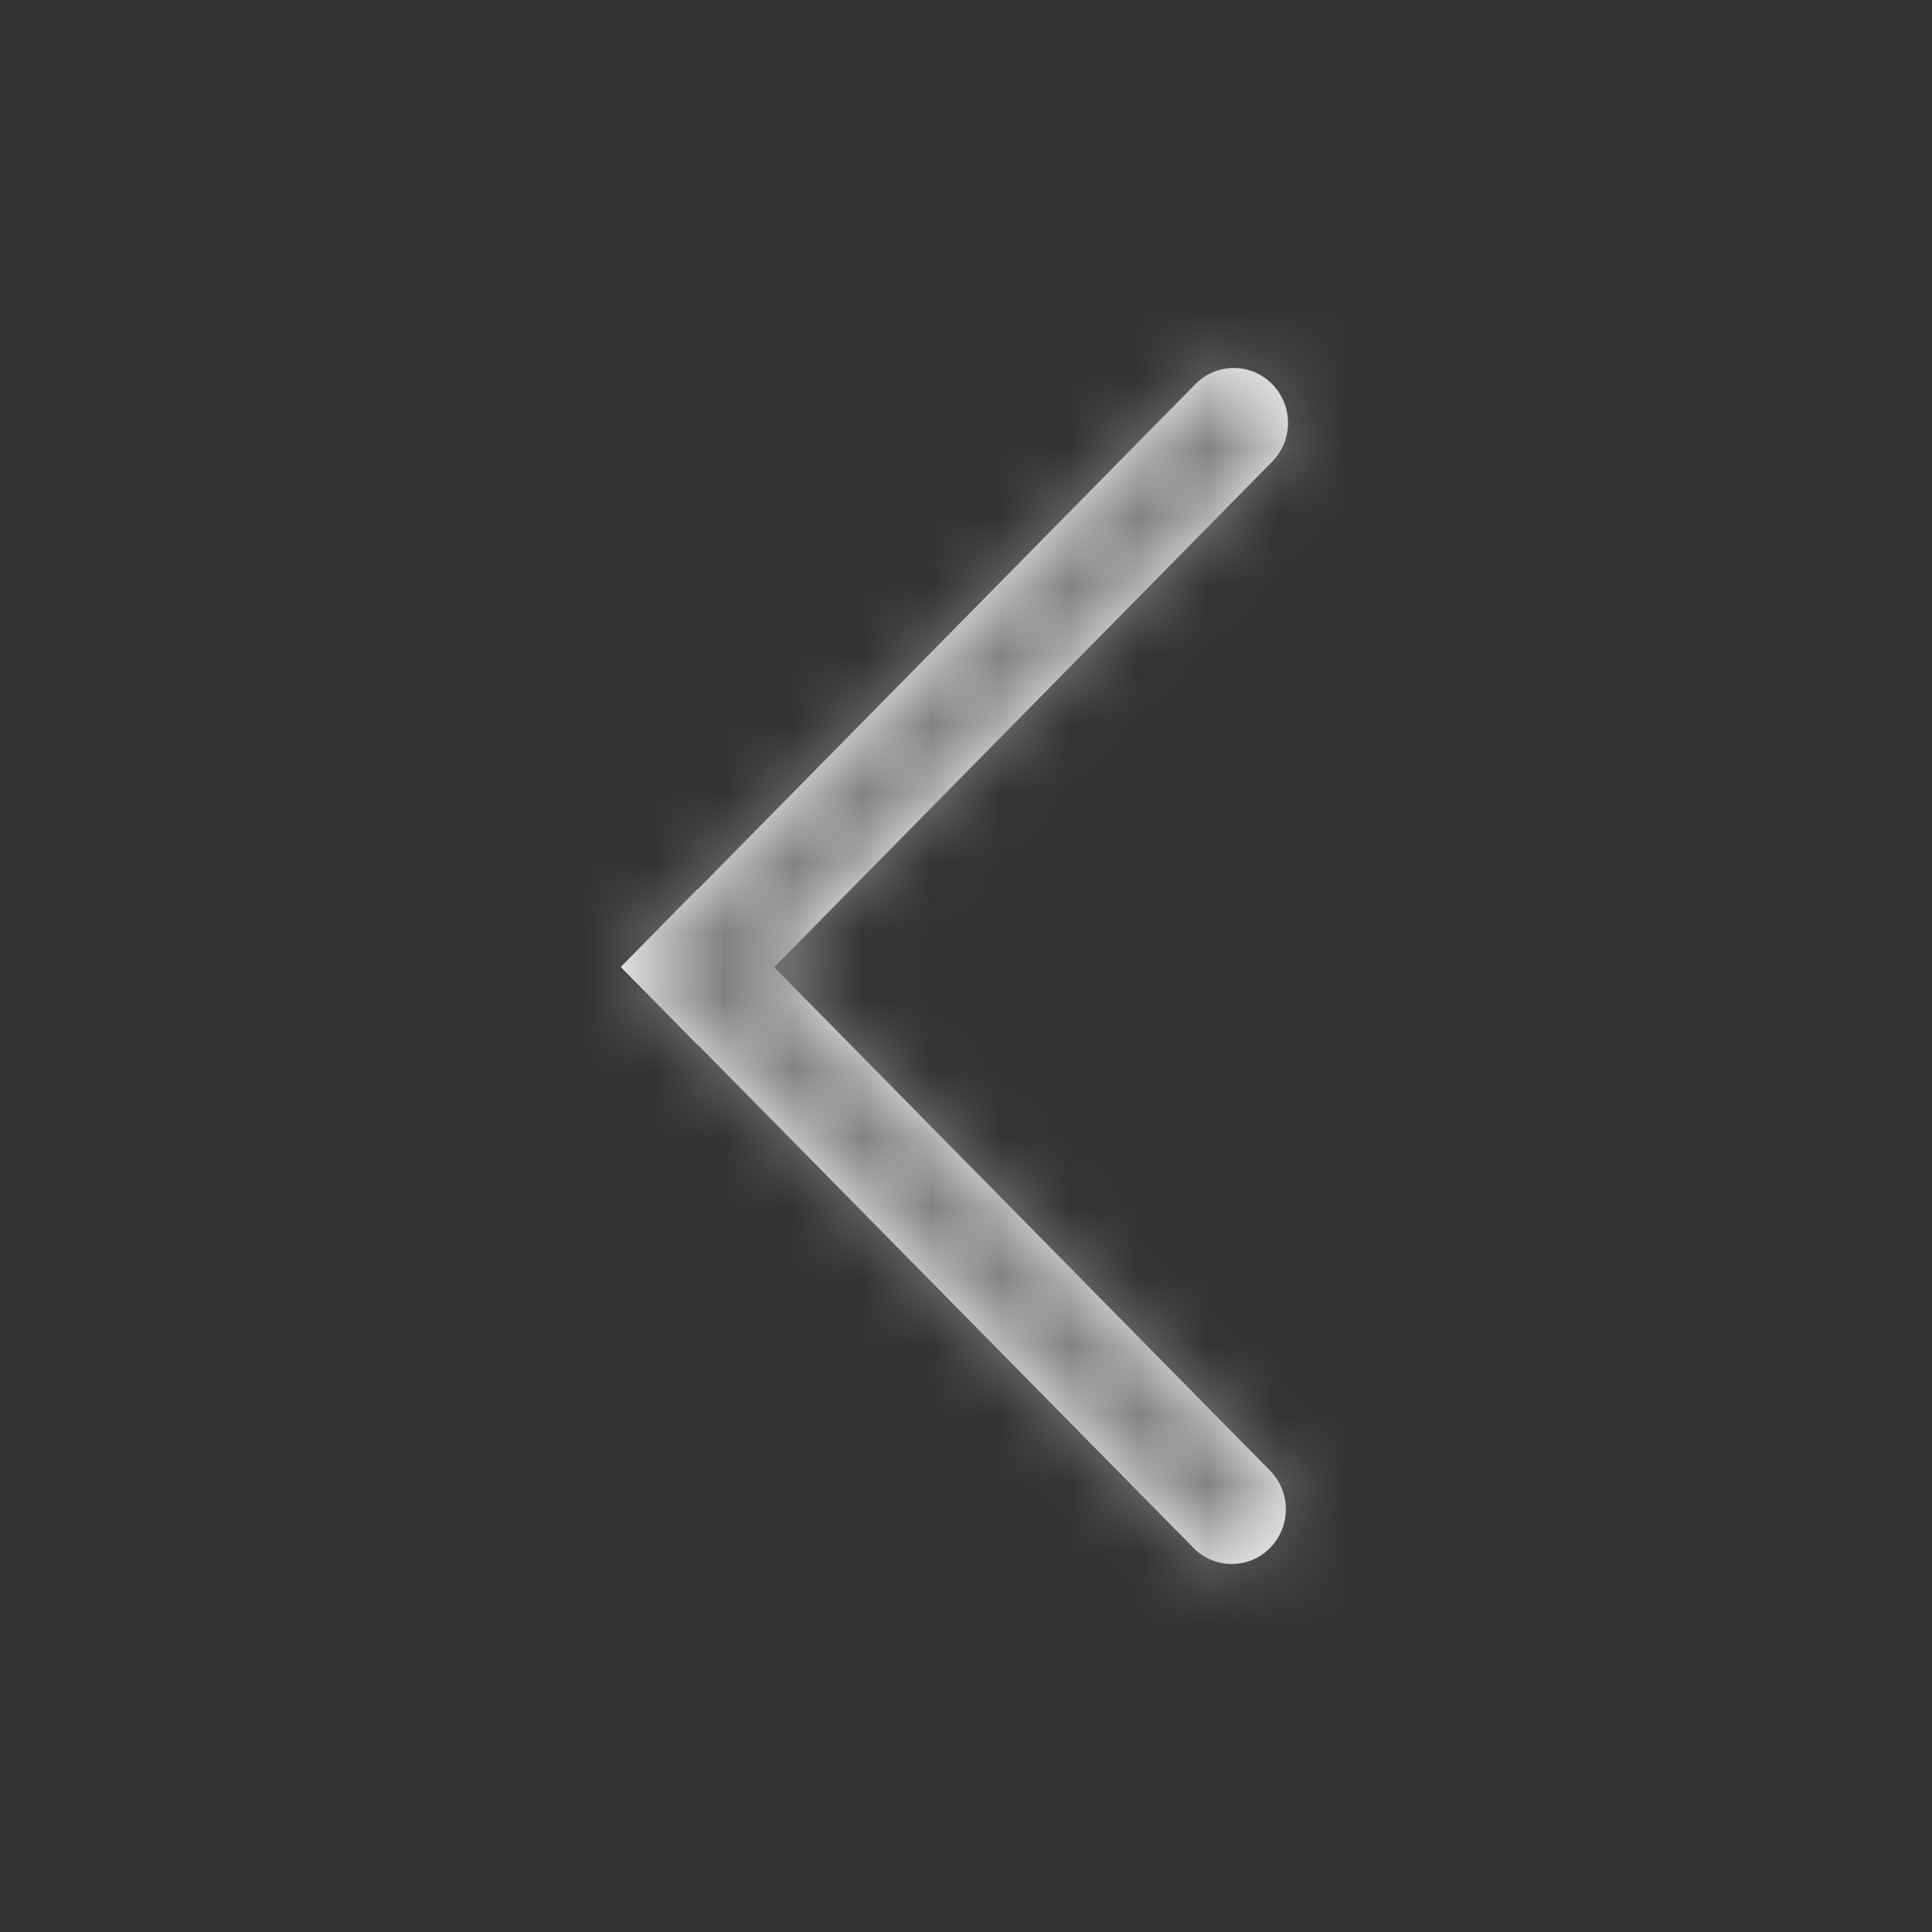 <svg id="toggler-left" width="28" height="28" viewBox="0 0 28 28" fill="none" xmlns="http://www.w3.org/2000/svg">
  <rect x="0" y="0" width="28" height="28" fill="#333333" stroke="none"/>
  <path fill-rule="evenodd" clip-rule="evenodd" d="M11.22 14.018L18.405 21.312C18.712 21.623 18.712 22.123 18.405 22.435C18.104 22.74 17.612 22.744 17.307 22.443C17.304 22.441 17.301 22.438 17.299 22.435L10.113 15.141L10.11 15.144L9 14.018L9.003 14.014L9 14.011L10.106 12.887L10.11 12.891L17.326 5.566C17.628 5.259 18.121 5.255 18.427 5.557C18.43 5.56 18.433 5.563 18.436 5.566C18.744 5.878 18.744 6.38 18.436 6.692L11.22 14.018Z" fill="white"/>
  <mask id="mask0" mask-type="alpha" maskUnits="userSpaceOnUse" x="9" y="5" width="10" height="18">
    <path fill-rule="evenodd" clip-rule="evenodd" d="M11.22 14.018L18.405 21.312C18.712 21.623 18.712 22.123 18.405 22.435C18.104 22.74 17.612 22.744 17.307 22.443C17.304 22.441 17.301 22.438 17.299 22.435L10.113 15.141L10.11 15.144L9 14.018L9.003 14.014L9 14.011L10.106 12.887L10.11 12.891L17.326 5.566C17.628 5.259 18.121 5.255 18.427 5.557C18.43 5.56 18.433 5.563 18.436 5.566C18.744 5.878 18.744 6.38 18.436 6.692L11.22 14.018Z" fill="white"/>
  </mask>
  <g mask="url(#mask0)">
    <rect width="28" height="28" fill="#828282"/>
  </g>
</svg>
